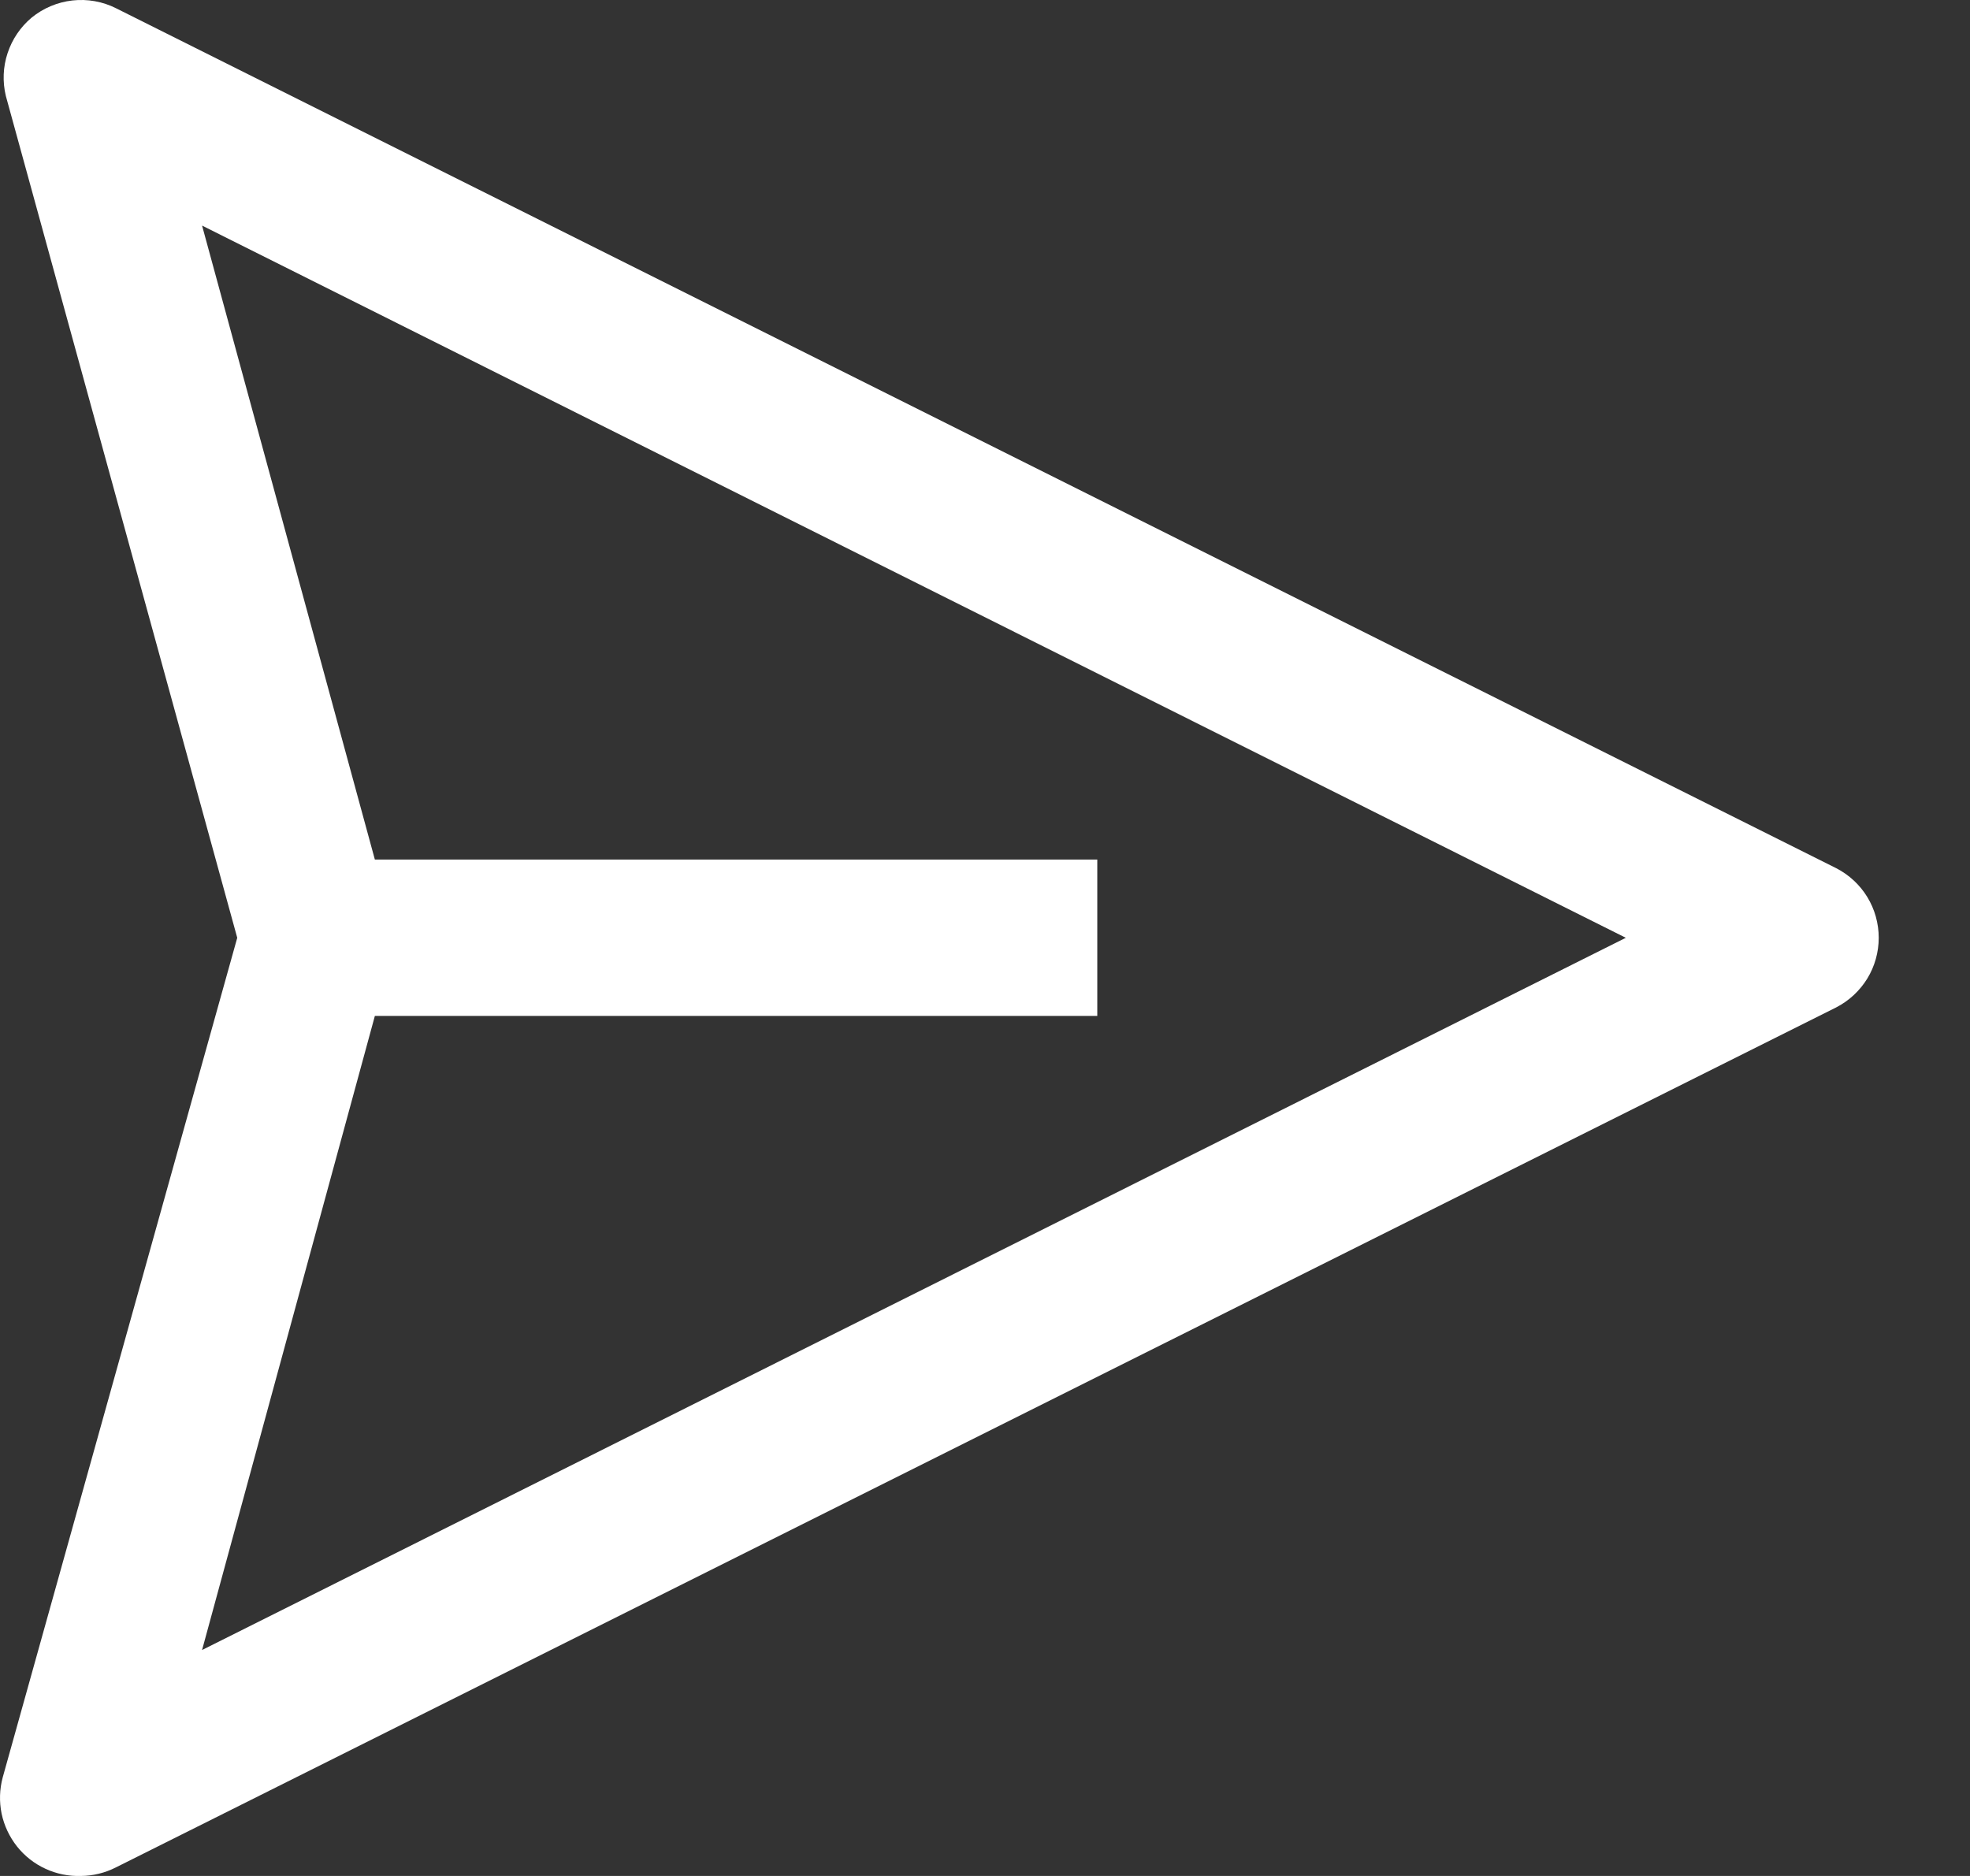 <svg width="21" height="20" viewBox="0 0 21 20" fill="none" xmlns="http://www.w3.org/2000/svg">
<rect x="0" y="0" width="21" height="20" fill="#333333" stroke="none"/>
<path d="M19.574 9.256L1.237 0.088C1.094 0.016 0.932 -0.013 0.772 0.005C0.613 0.023 0.462 0.086 0.337 0.188C0.218 0.288 0.13 0.418 0.081 0.566C0.032 0.713 0.026 0.871 0.062 1.022L2.529 9.998L0.029 18.949C-0.005 19.075 -0.009 19.207 0.017 19.335C0.044 19.463 0.1 19.582 0.181 19.685C0.262 19.787 0.366 19.869 0.484 19.923C0.602 19.978 0.732 20.004 0.862 20C0.993 19.999 1.121 19.967 1.237 19.908L19.574 10.74C19.71 10.67 19.825 10.563 19.905 10.433C19.985 10.302 20.027 10.151 20.027 9.998C20.027 9.845 19.985 9.694 19.905 9.563C19.825 9.432 19.71 9.326 19.574 9.256ZM2.154 17.591L3.996 10.831H11.697V9.164H3.996L2.154 2.405L17.331 9.998L2.154 17.591Z" fill="white"/>
</svg>
